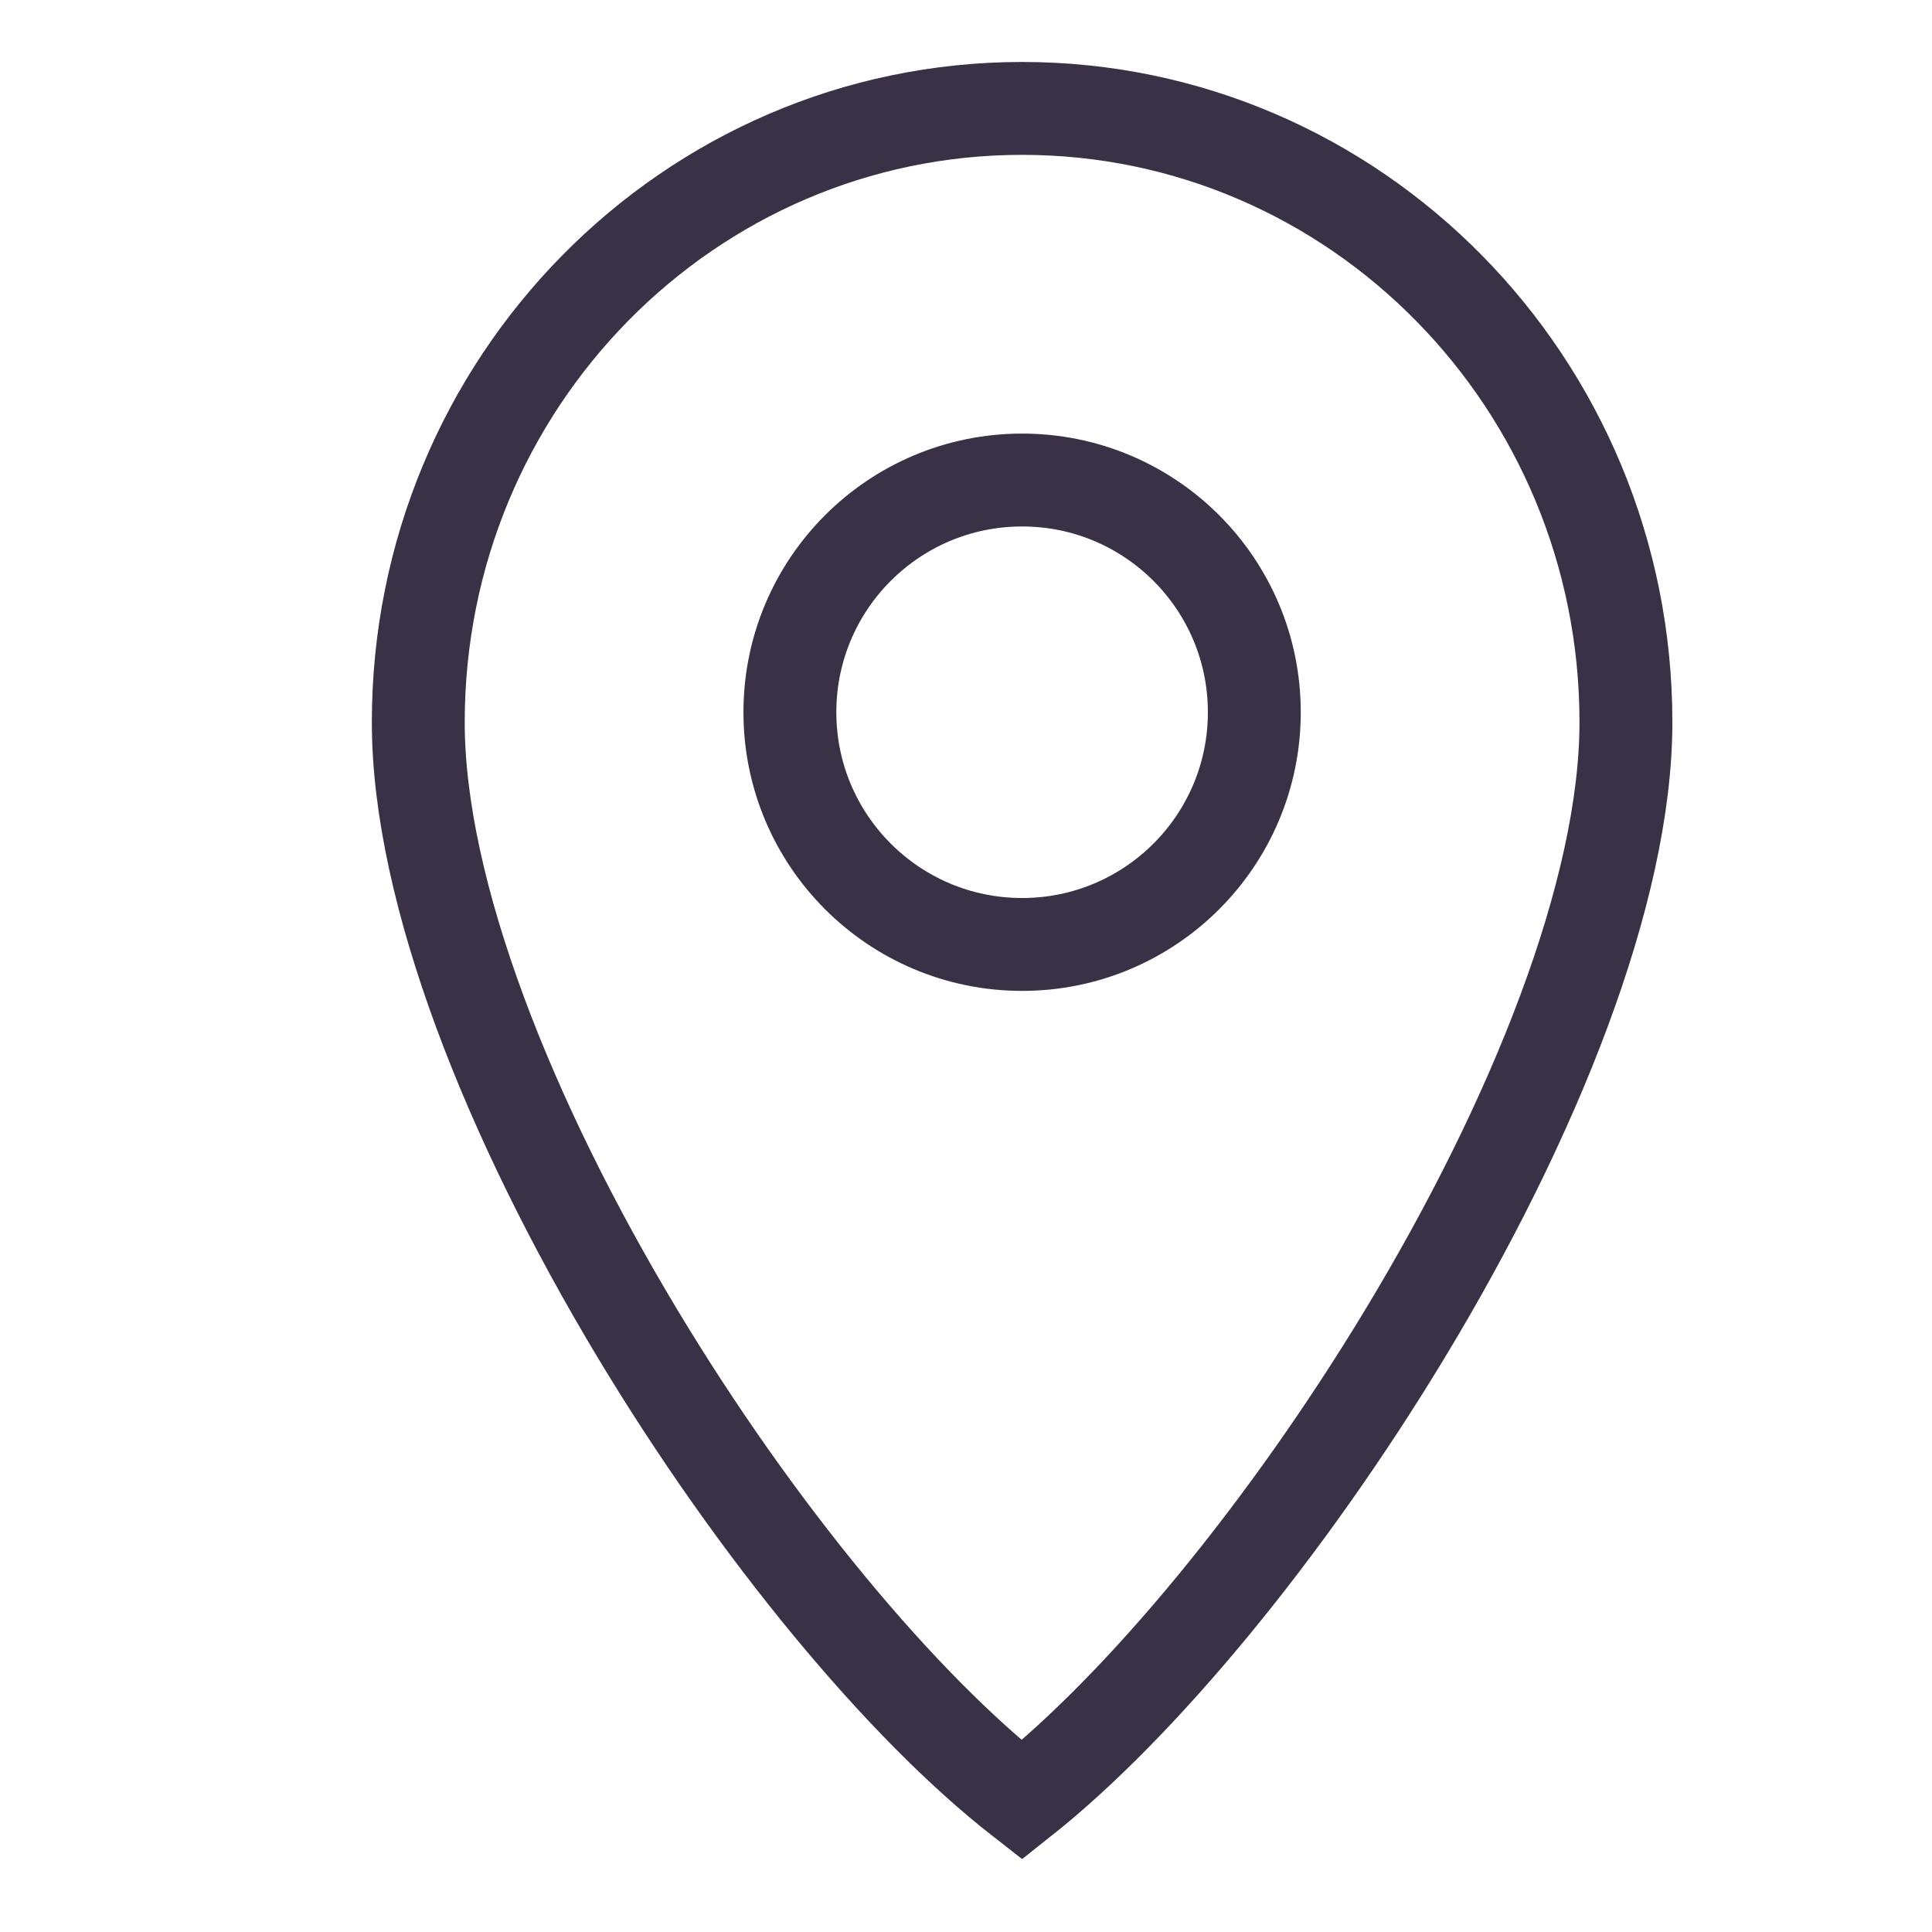 <svg width="26" height="26" fill="none" xmlns="http://www.w3.org/2000/svg"><path d="M21.881 9.72c0 2.277-1.237 5.355-2.972 8.226-1.607 2.658-3.563 5.016-5.157 6.278-1.617-1.26-3.573-3.617-5.173-6.277-1.726-2.87-2.95-5.948-2.95-8.227 0-4.572 3.647-8.261 8.126-8.261 4.48 0 8.126 3.69 8.126 8.26Z" stroke="#393246" stroke-width="1.25"/><circle cx="13.755" cy="9.585" r="3.125" stroke="#393246" stroke-width="1.25"/></svg>